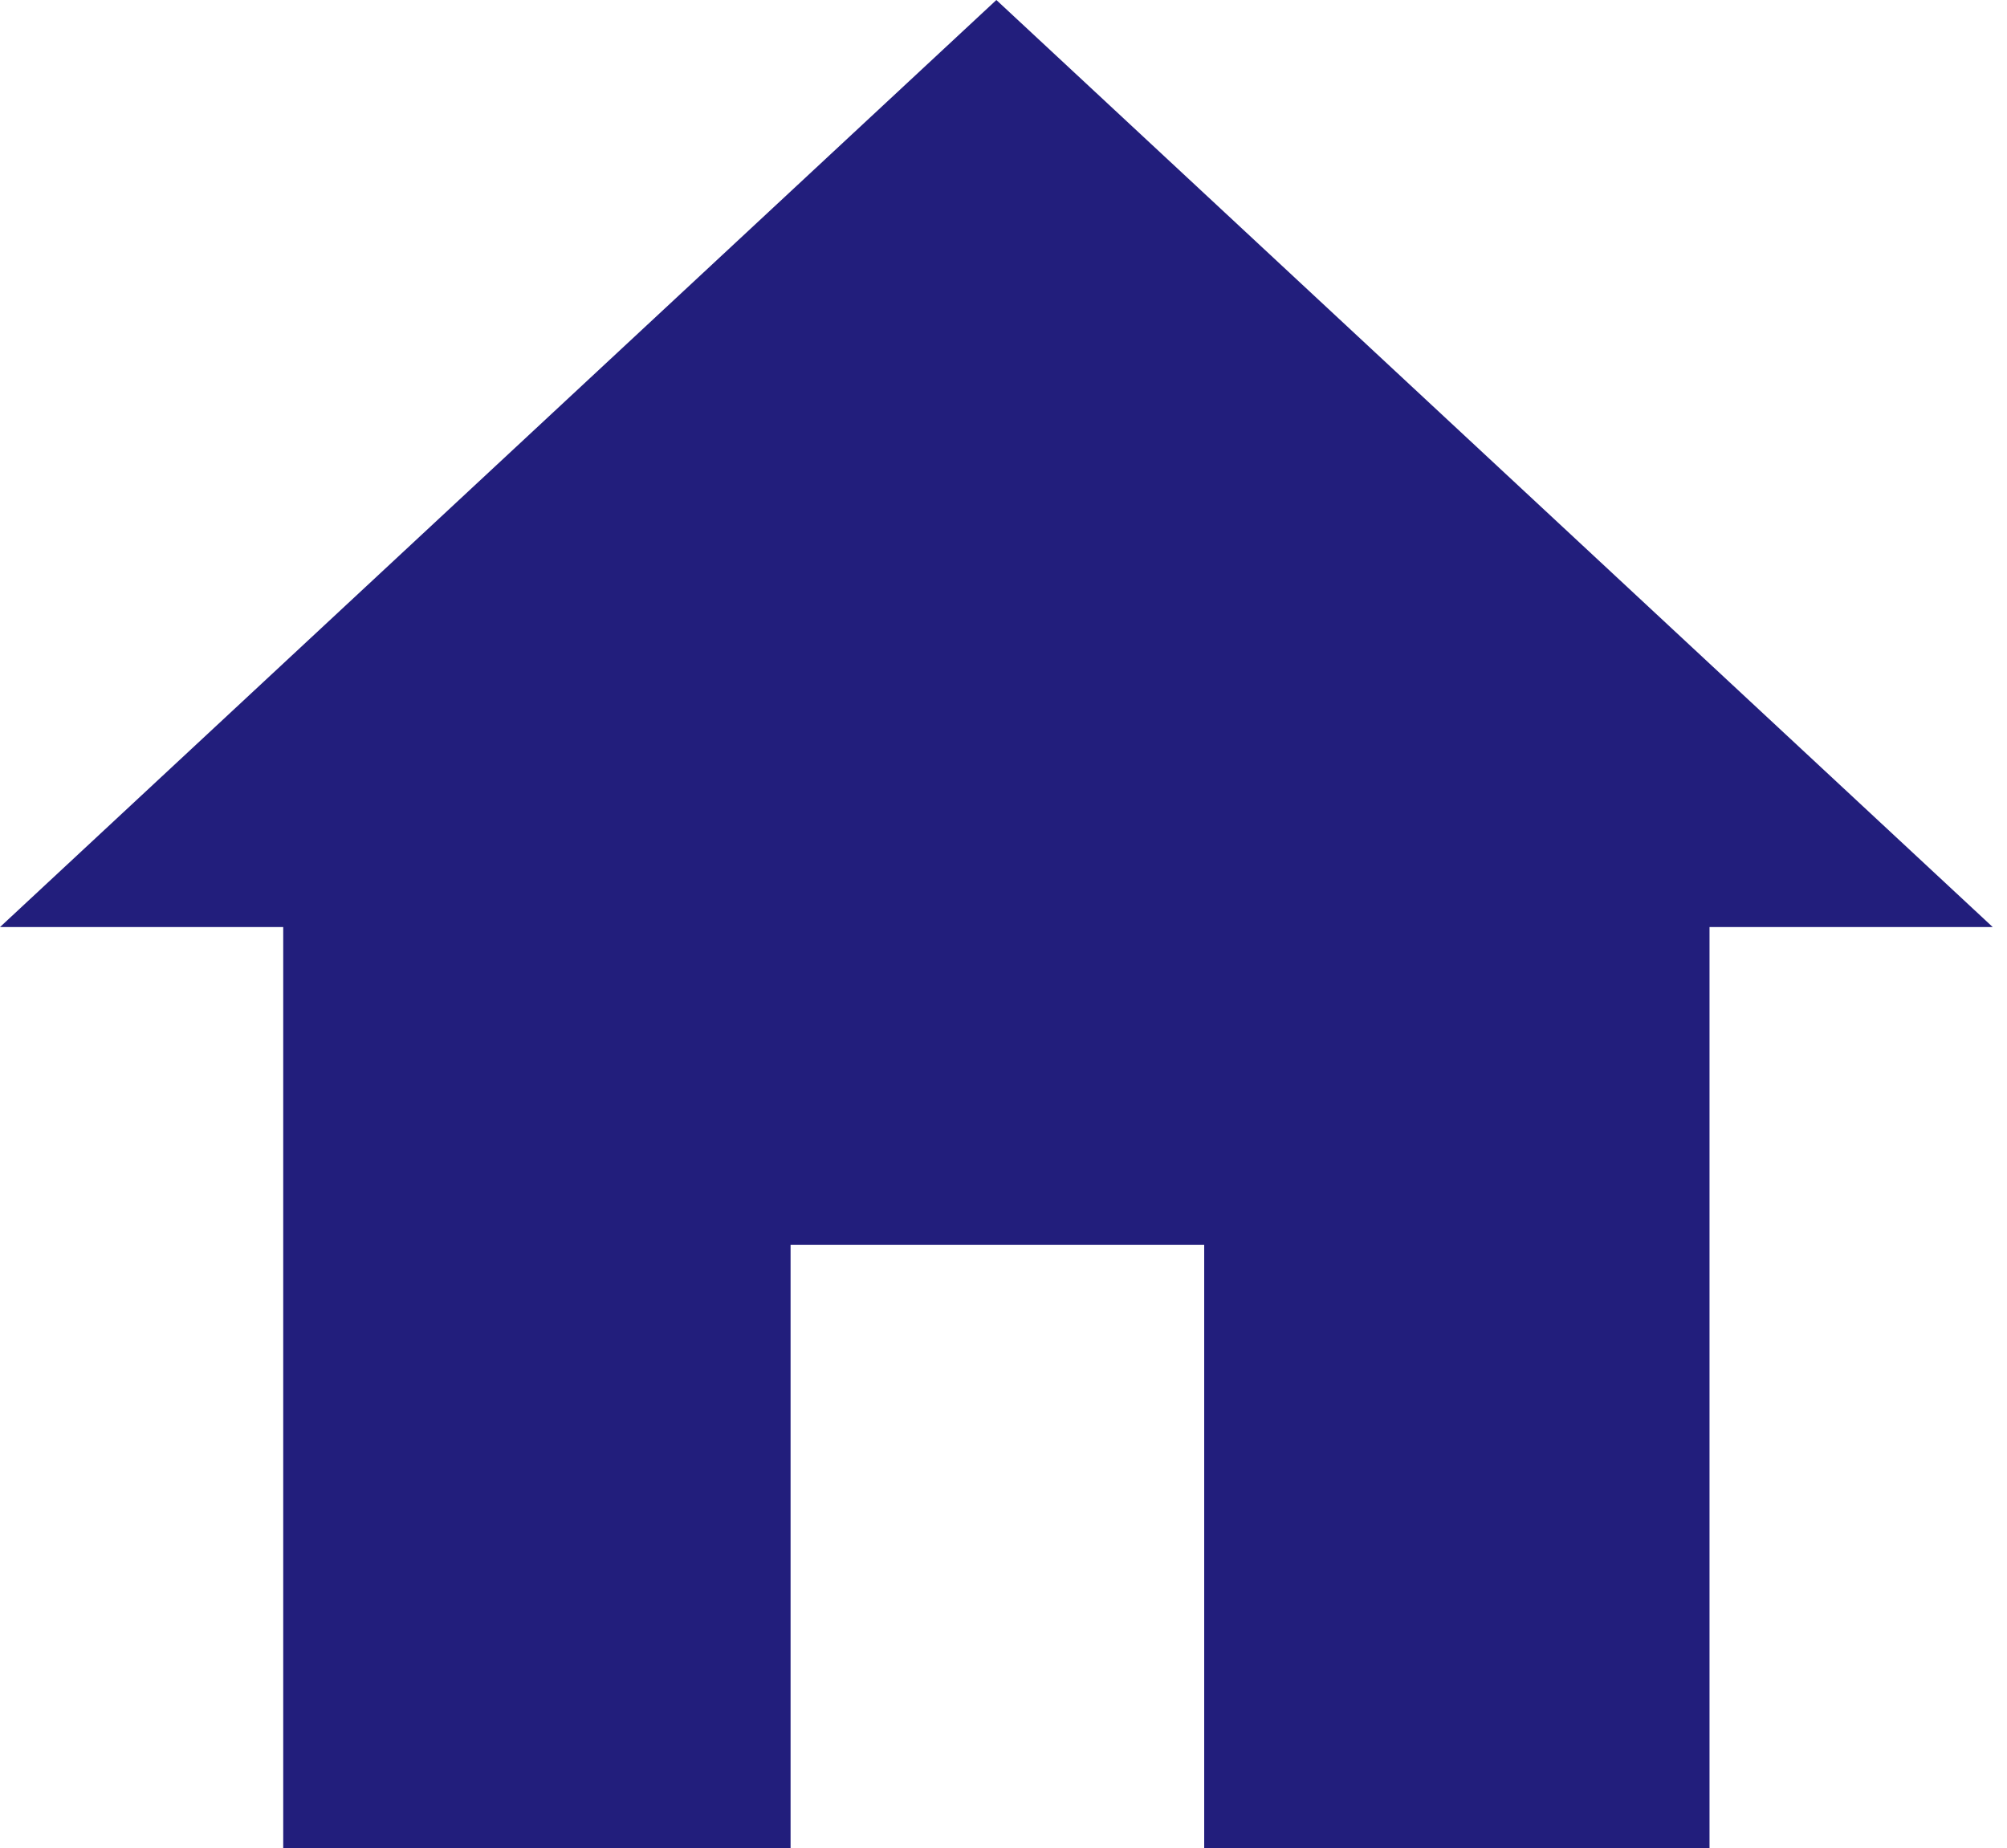 <?xml version="1.0" encoding="UTF-8"?>
<svg id="Capa_1" data-name="Capa 1" xmlns="http://www.w3.org/2000/svg" viewBox="0 0 9.85 9.07">
  <defs>
    <style>
      .cls-1 {
        fill: #221e7c;
      }
    </style>
  </defs>
  <polygon class="cls-1" points="4.89 0 0 4.55 1.39 4.55 1.39 9.07 3.88 9.07 3.88 6.11 5.91 6.11 5.91 9.07 8.39 9.07 8.39 4.55 9.78 4.55 4.89 0"/>
</svg>